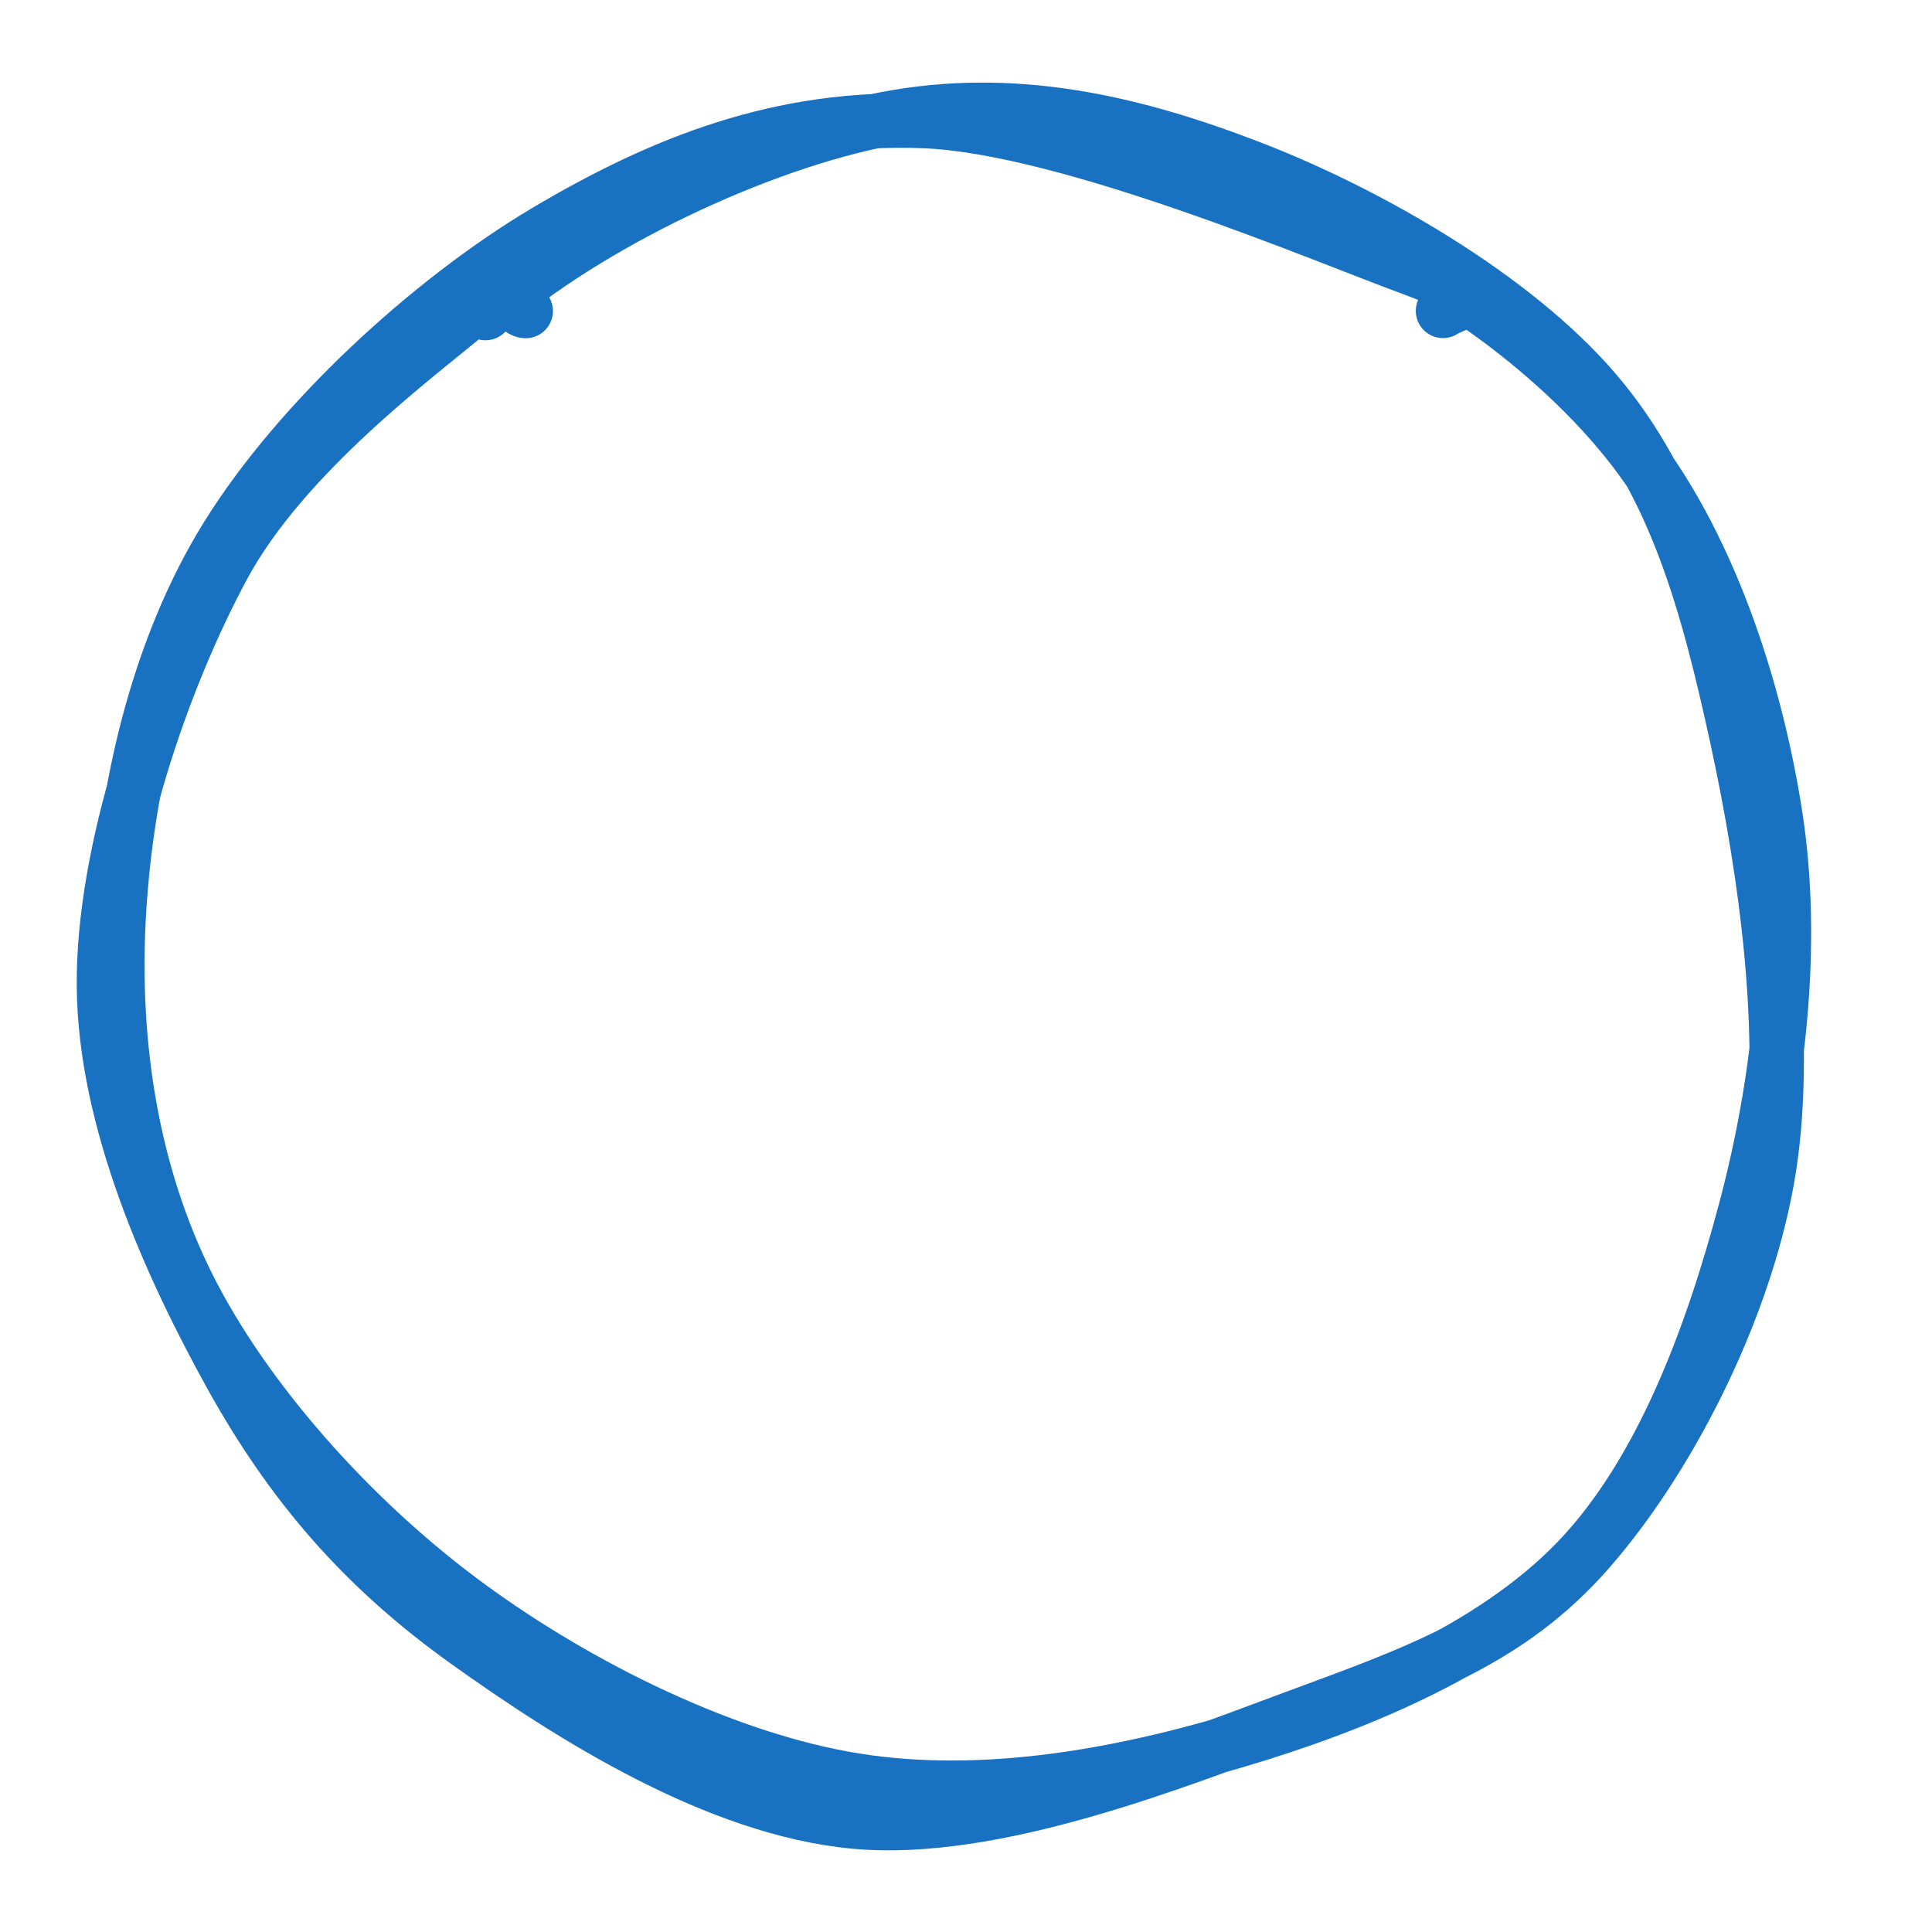 <svg version="1.1" xmlns="http://www.w3.org/2000/svg" viewBox="0 0 142 142" width="142" height="142">
  <!-- svg-source:excalidraw -->
  
  <defs>
    <style class="style-fonts">
      @font-face {
        font-family: "Virgil";
        src: url("https://excalidraw.com/Virgil.woff2");
      }
      @font-face {
        font-family: "Cascadia";
        src: url("https://excalidraw.com/Cascadia.woff2");
      }
    </style>
    
  </defs>
  <g stroke-linecap="round" transform="translate(10 10) rotate(0 61 61)"><path d="M84.55 5.54 C93.43 7.9, 103.54 14.92, 109.53 22.33 C115.52 29.74, 119.03 40.54, 120.49 49.98 C121.95 59.42, 120.72 69.83, 118.29 78.95 C115.86 88.08, 112.18 98.21, 105.92 104.72 C99.65 111.23, 89.72 115.33, 80.72 117.99 C71.72 120.66, 61.44 122.45, 51.94 120.7 C42.44 118.95, 31.73 113.53, 23.71 107.5 C15.69 101.48, 8 92.88, 3.83 84.56 C-0.33 76.25, -1.76 66.8, -1.29 57.61 C-0.81 48.42, 1.46 37.86, 6.69 29.43 C11.92 21, 21.55 12.12, 30.1 7.03 C38.65 1.95, 47.41 -1.54, 58.01 -1.1 C68.61 -0.65, 87.37 7.38, 93.71 9.7 C100.05 12.03, 96.67 12.34, 96.06 12.85 M25.68 13.01 C33.17 6.44, 45.75 0.52, 55.11 -1.26 C64.47 -3.05, 73.17 -1.04, 81.85 2.3 C90.54 5.64, 101.27 11.8, 107.24 18.78 C113.21 25.76, 115.55 34.52, 117.66 44.19 C119.76 53.86, 121.68 66.83, 119.86 76.8 C118.04 86.76, 112.49 97.41, 106.72 103.98 C100.95 110.55, 94.21 112.9, 85.23 116.22 C76.26 119.54, 63.02 124.82, 52.86 123.89 C42.71 122.96, 31.95 116.12, 24.3 110.65 C16.65 105.18, 11.42 99.08, 6.97 91.06 C2.53 83.03, -2.27 72.42, -2.36 62.51 C-2.45 52.6, 1.95 39.84, 6.42 31.58 C10.88 23.33, 20.73 16.09, 24.44 12.97 C28.14 9.85, 27.54 12.8, 28.64 12.86" stroke="#1971c2" stroke-width="4" fill="none"></path></g></svg>